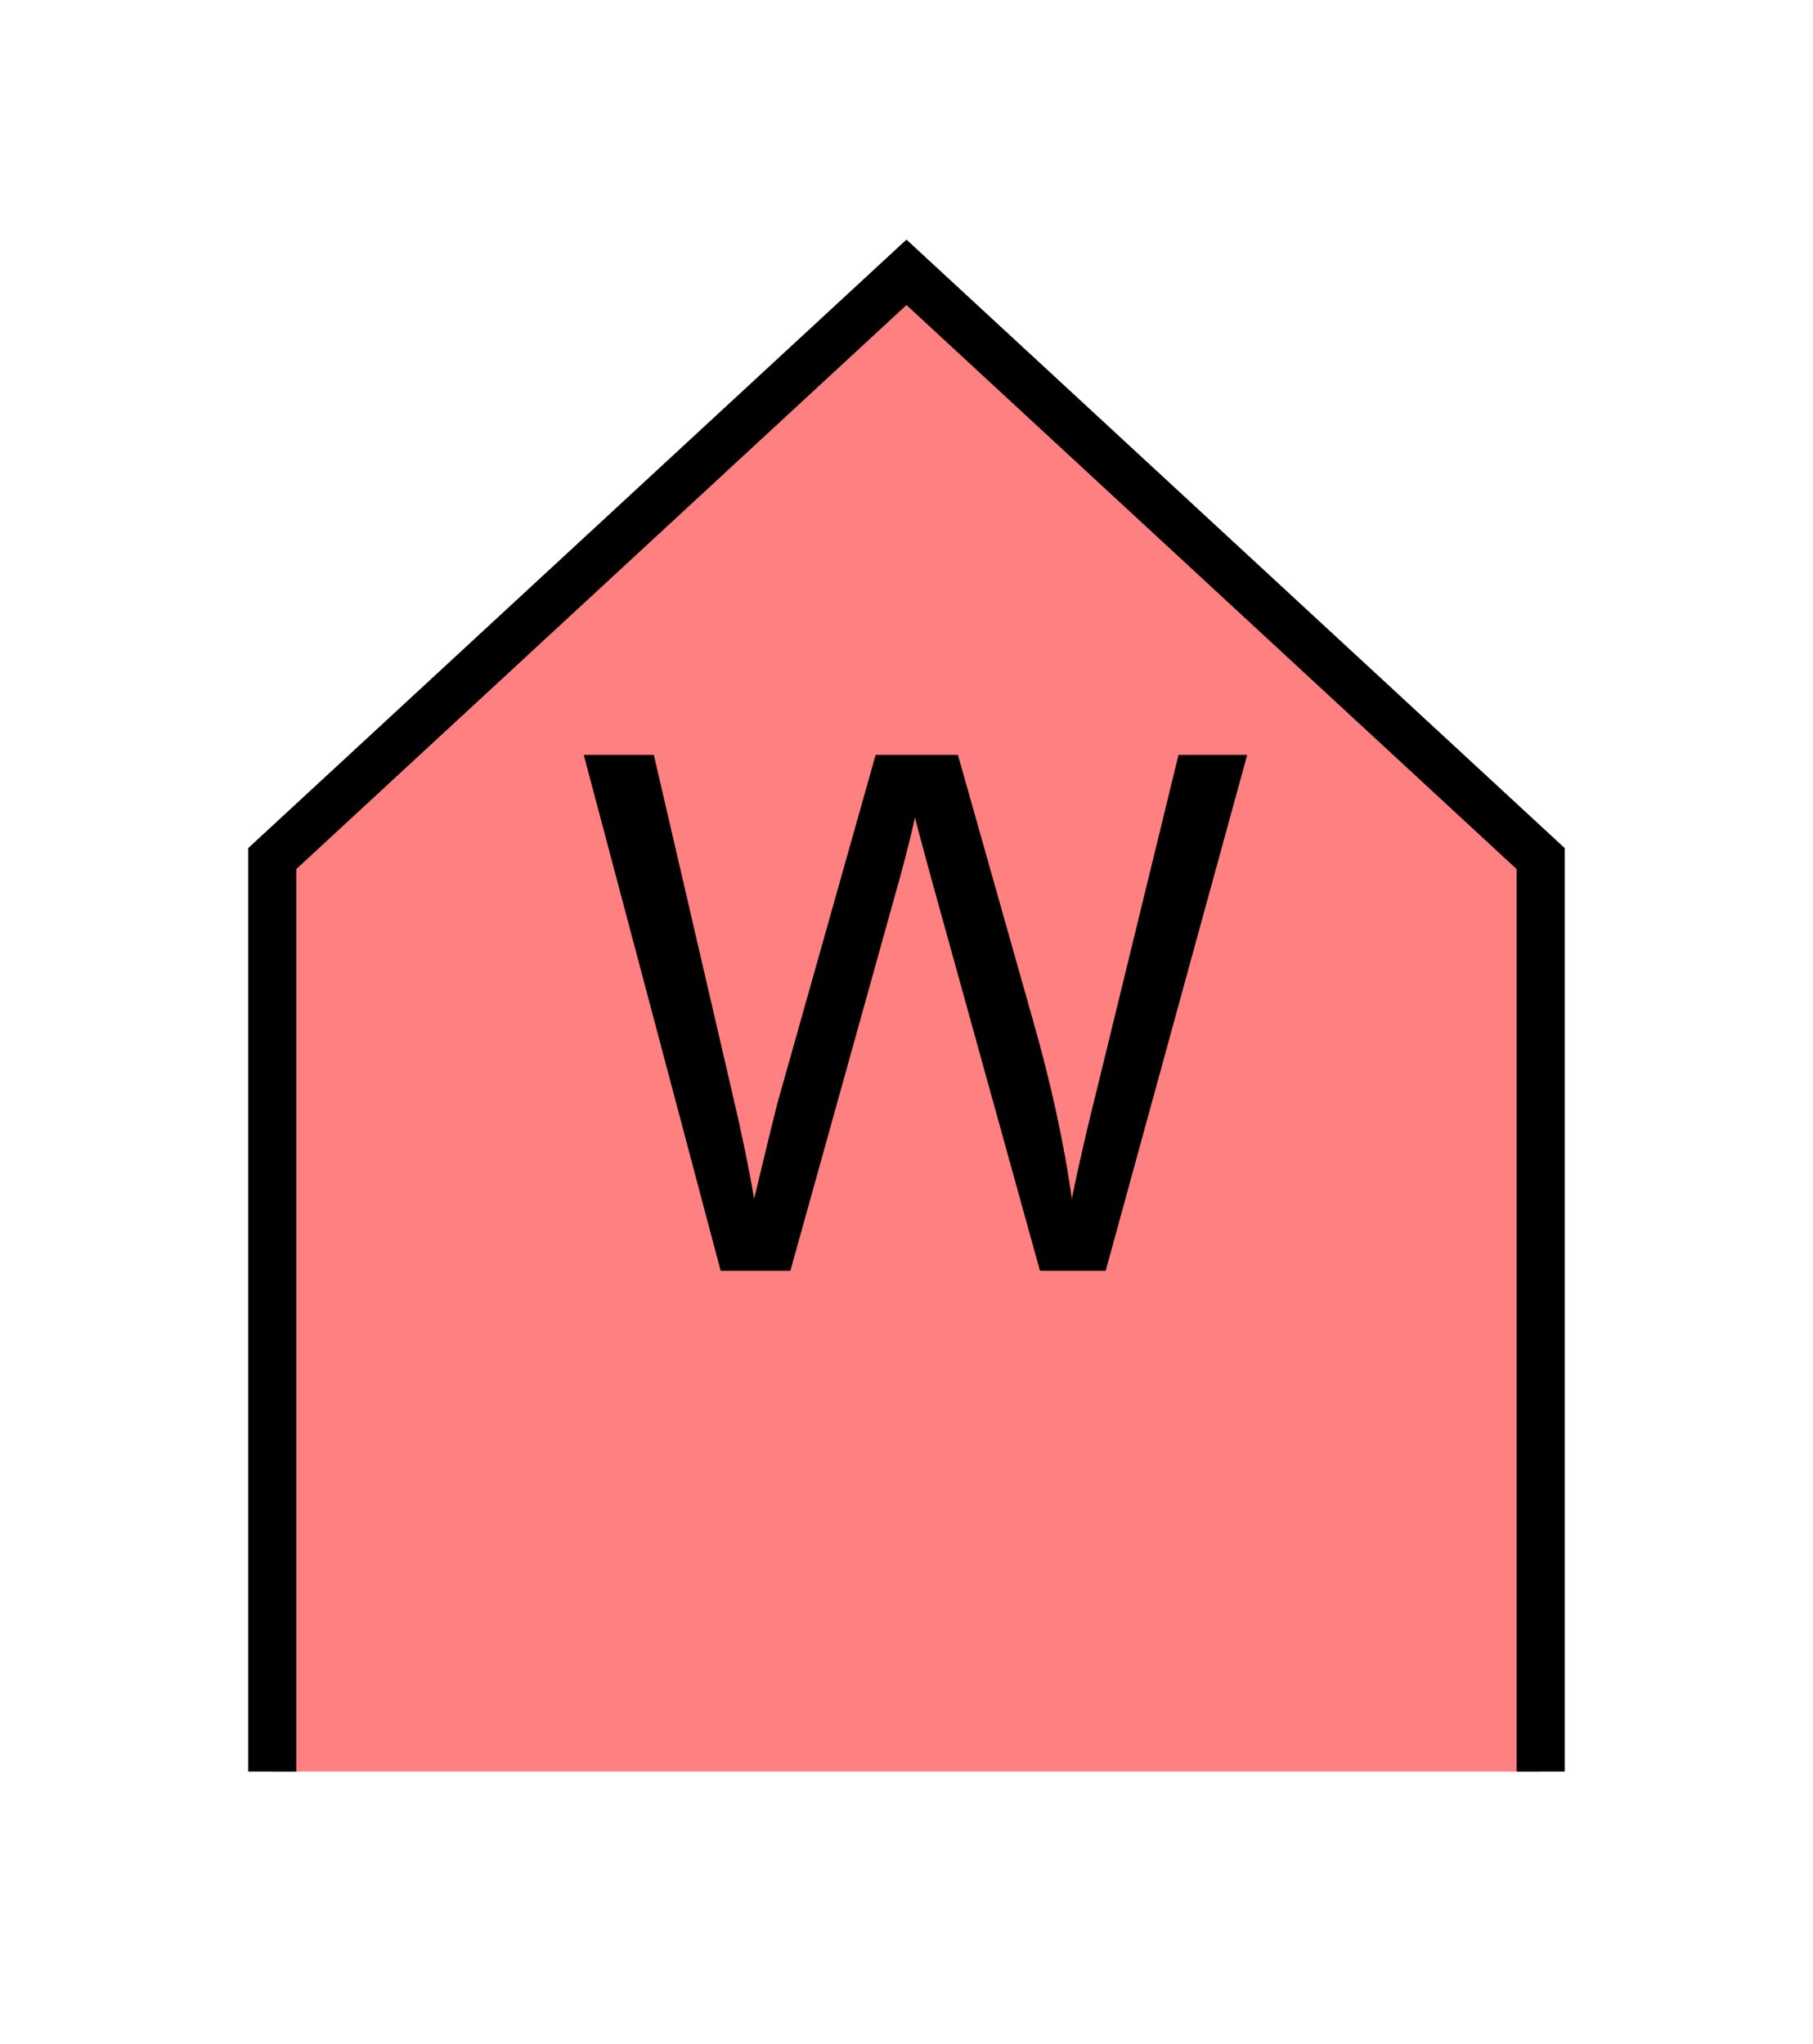 <?xml version="1.0" encoding="UTF-8" standalone="no"?>
<svg
   xmlns:dc="http://purl.org/dc/elements/1.1/"
   xmlns:cc="http://creativecommons.org/ns#"
   xmlns:rdf="http://www.w3.org/1999/02/22-rdf-syntax-ns#"
   xmlns:svg="http://www.w3.org/2000/svg"
   xmlns="http://www.w3.org/2000/svg"
   id="svg11"
   height="107.94mm"
   width="95.75mm"
   version="1.0">
  <defs
     id="defs3">
    <pattern
       y="0"
       x="0"
       height="6"
       width="6"
       patternUnits="userSpaceOnUse"
       id="EMFhbasepattern" />
  </defs>
  <path
     id="path5"
     d="  M 54.345,353.565   L 54.345,171.348   L 180.938,54.345   L 307.531,171.348   L 307.531,353.565   z "
     style="fill:#ff8080;fill-rule:evenodd;fill-opacity:1;stroke:none;" />
  <path
     id="path7"
     d="  M 54.345,353.565   L 54.345,171.348   L 180.938,54.345   L 307.531,171.348   L 307.531,353.565  "
     style="fill:none;stroke:#000000;stroke-width:9.59px;stroke-linecap:butt;stroke-linejoin:miter;stroke-miterlimit:10;stroke-dasharray:none;stroke-opacity:1;" />
  <path
     id="path9"
     d="  M 143.855,253.625   L 116.523,150.649   L 130.509,150.649   L 146.173,218.181   C 147.851,225.254 149.33,232.287 150.529,239.24   C 153.166,228.251 154.725,221.897 155.164,220.219   L 174.784,150.649   L 191.208,150.649   L 205.953,202.796   C 209.669,215.703 212.347,227.851 213.945,239.24   C 215.264,232.726 216.982,225.254 219.1,216.822   L 235.244,150.649   L 248.95,150.649   L 220.698,253.625   L 207.591,253.625   L 185.853,175.184   C 184.055,168.631 182.976,164.595 182.656,163.116   C 181.578,167.831 180.539,171.867 179.619,175.184   L 157.761,253.625   z "
     style="fill:#000000;fill-rule:evenodd;fill-opacity:1;stroke:none;" />
</svg>
